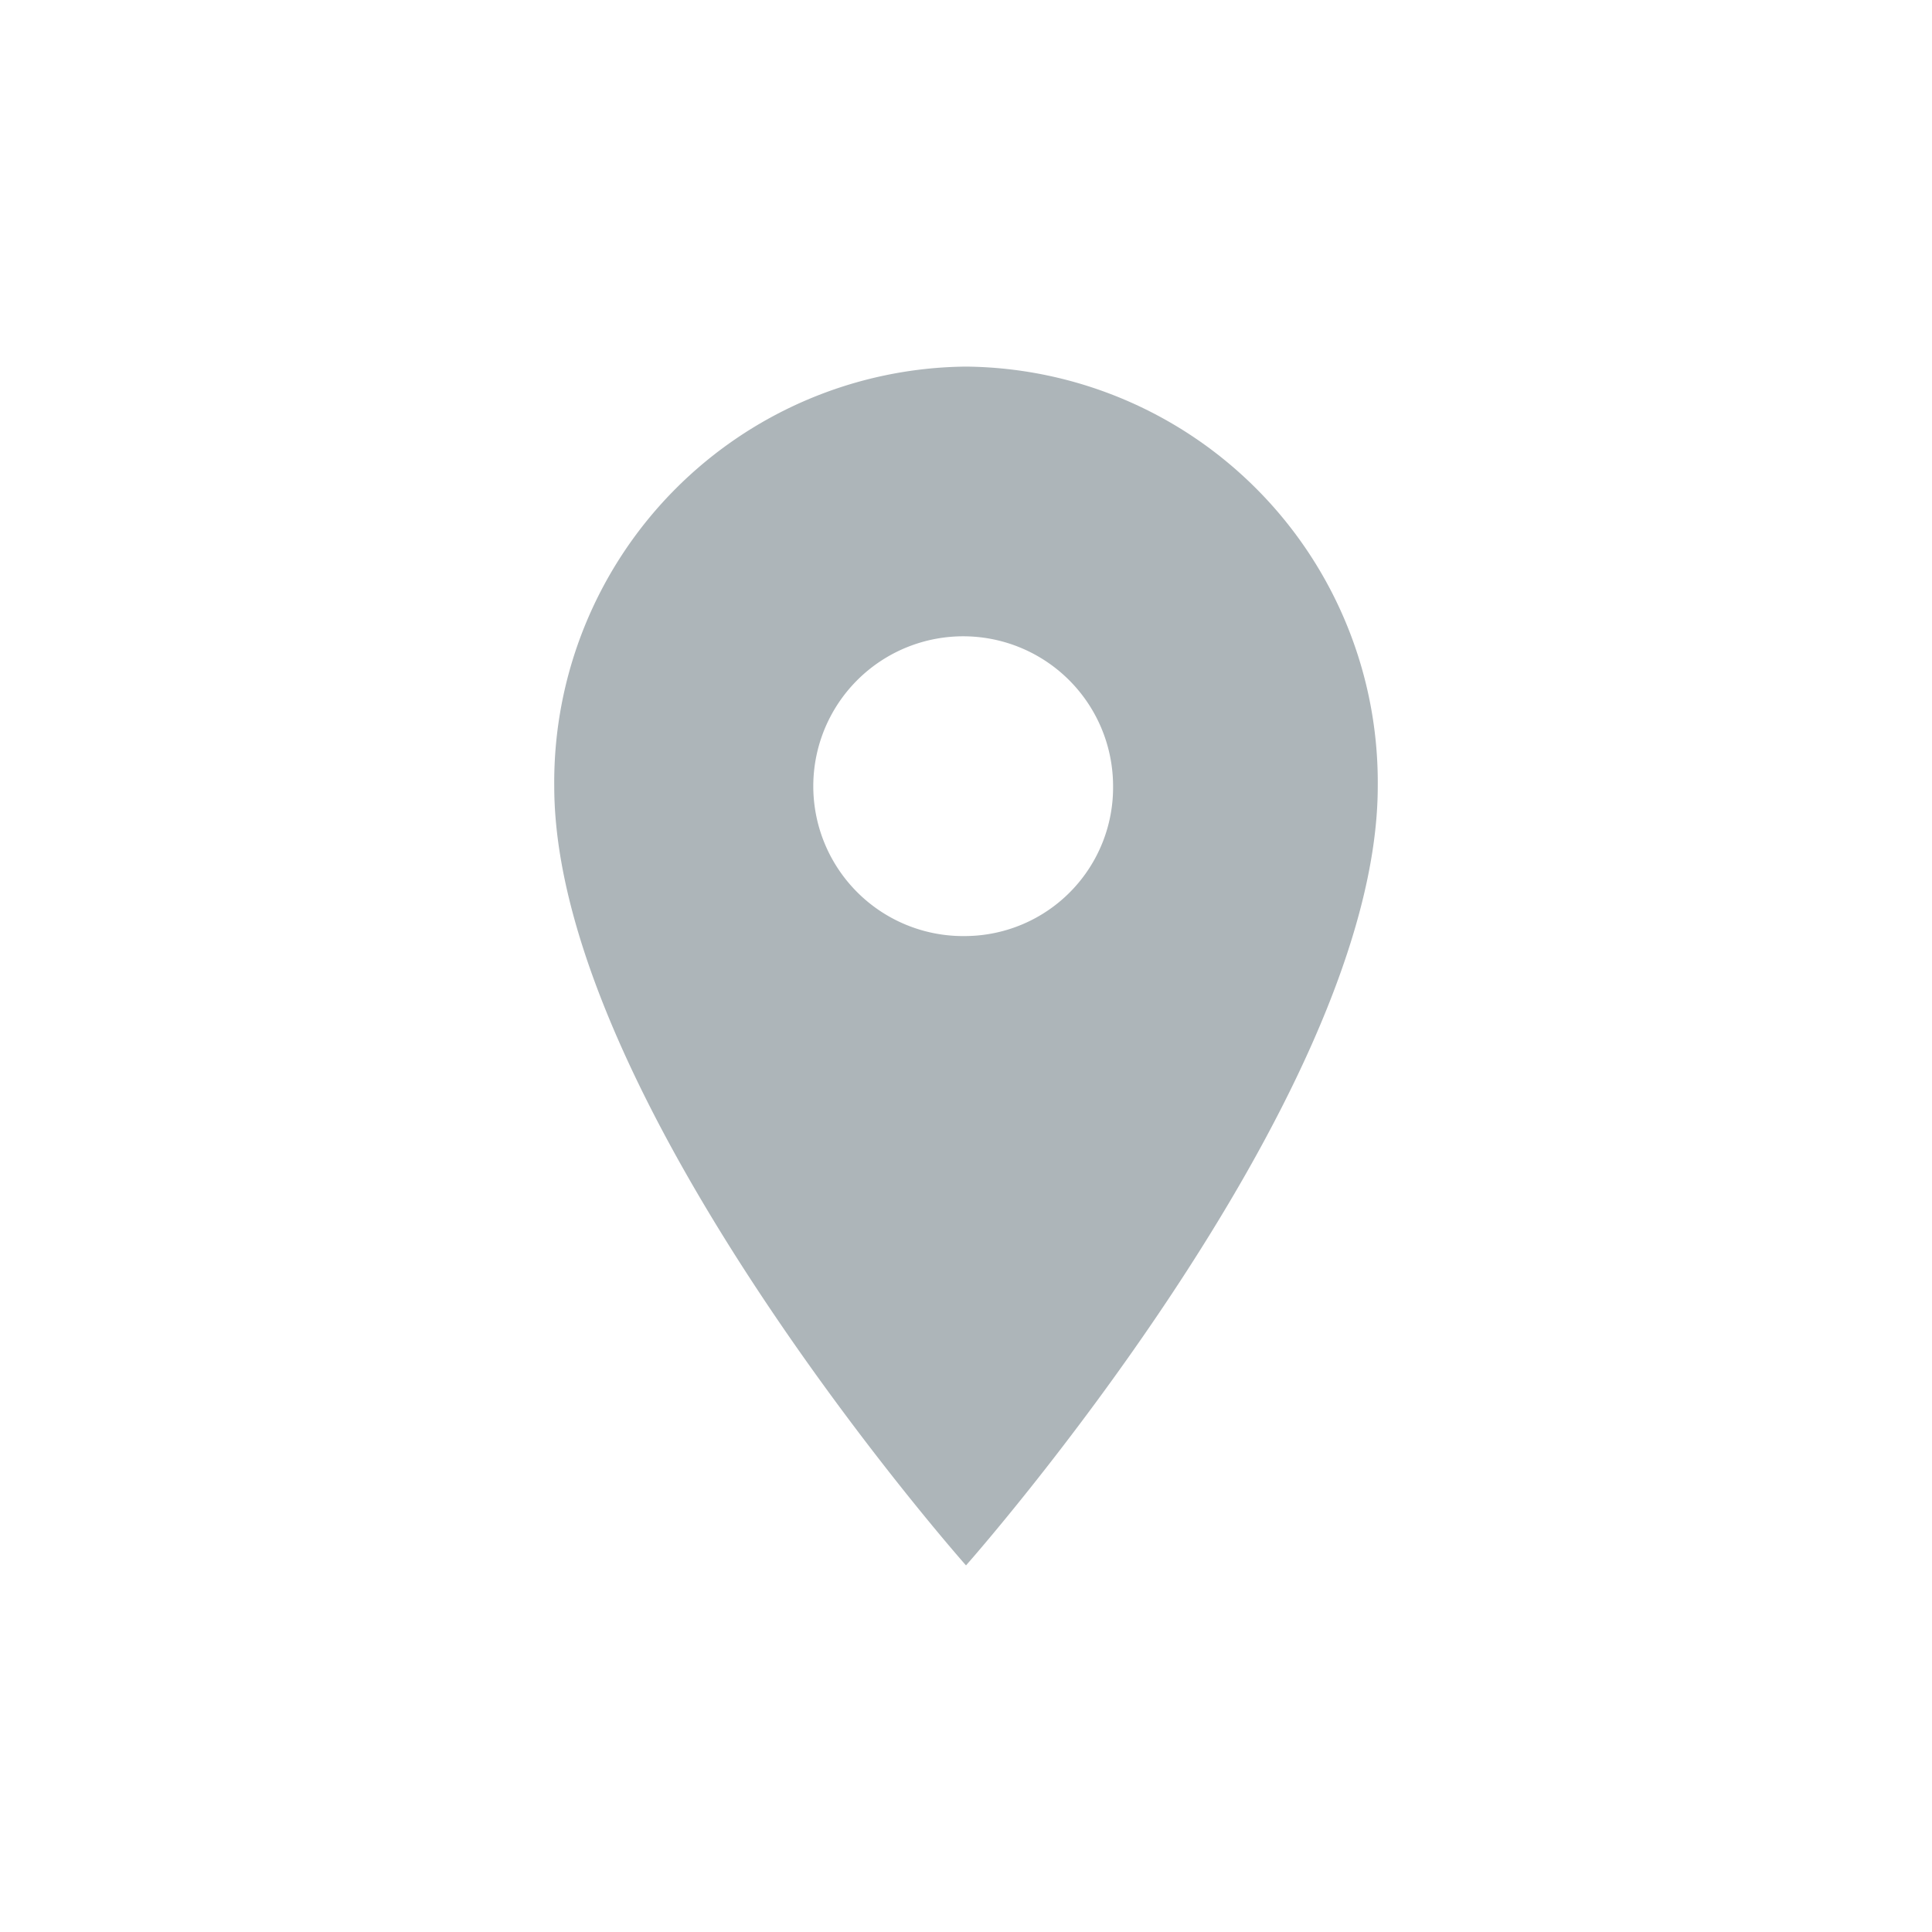 <svg id="address" xmlns="http://www.w3.org/2000/svg" width="24" height="24" viewBox="0 0 24 24">
  <rect id="Rectangle_7409" data-name="Rectangle 7409" width="24" height="24" fill="rgba(255,255,255,0)"/>
  <g id="Group_17782" data-name="Group 17782" transform="translate(3 3)">
    <path id="Path_11053" data-name="Path 11053" d="M15.115,4A5.165,5.165,0,0,0,10,9.212c0,3.909,5.115,9.68,5.115,9.68s5.115-5.771,5.115-9.68A5.165,5.165,0,0,0,15.115,4Zm0,7.074a1.862,1.862,0,1,1,1.827-1.862A1.845,1.845,0,0,1,15.115,11.074Z" transform="translate(-6.115 -2.446)" fill="#adb5b9"/>
    <path id="Path_11054" data-name="Path 11054" d="M0,0H18V18H0Z" fill="none"/>
  </g>
</svg>
